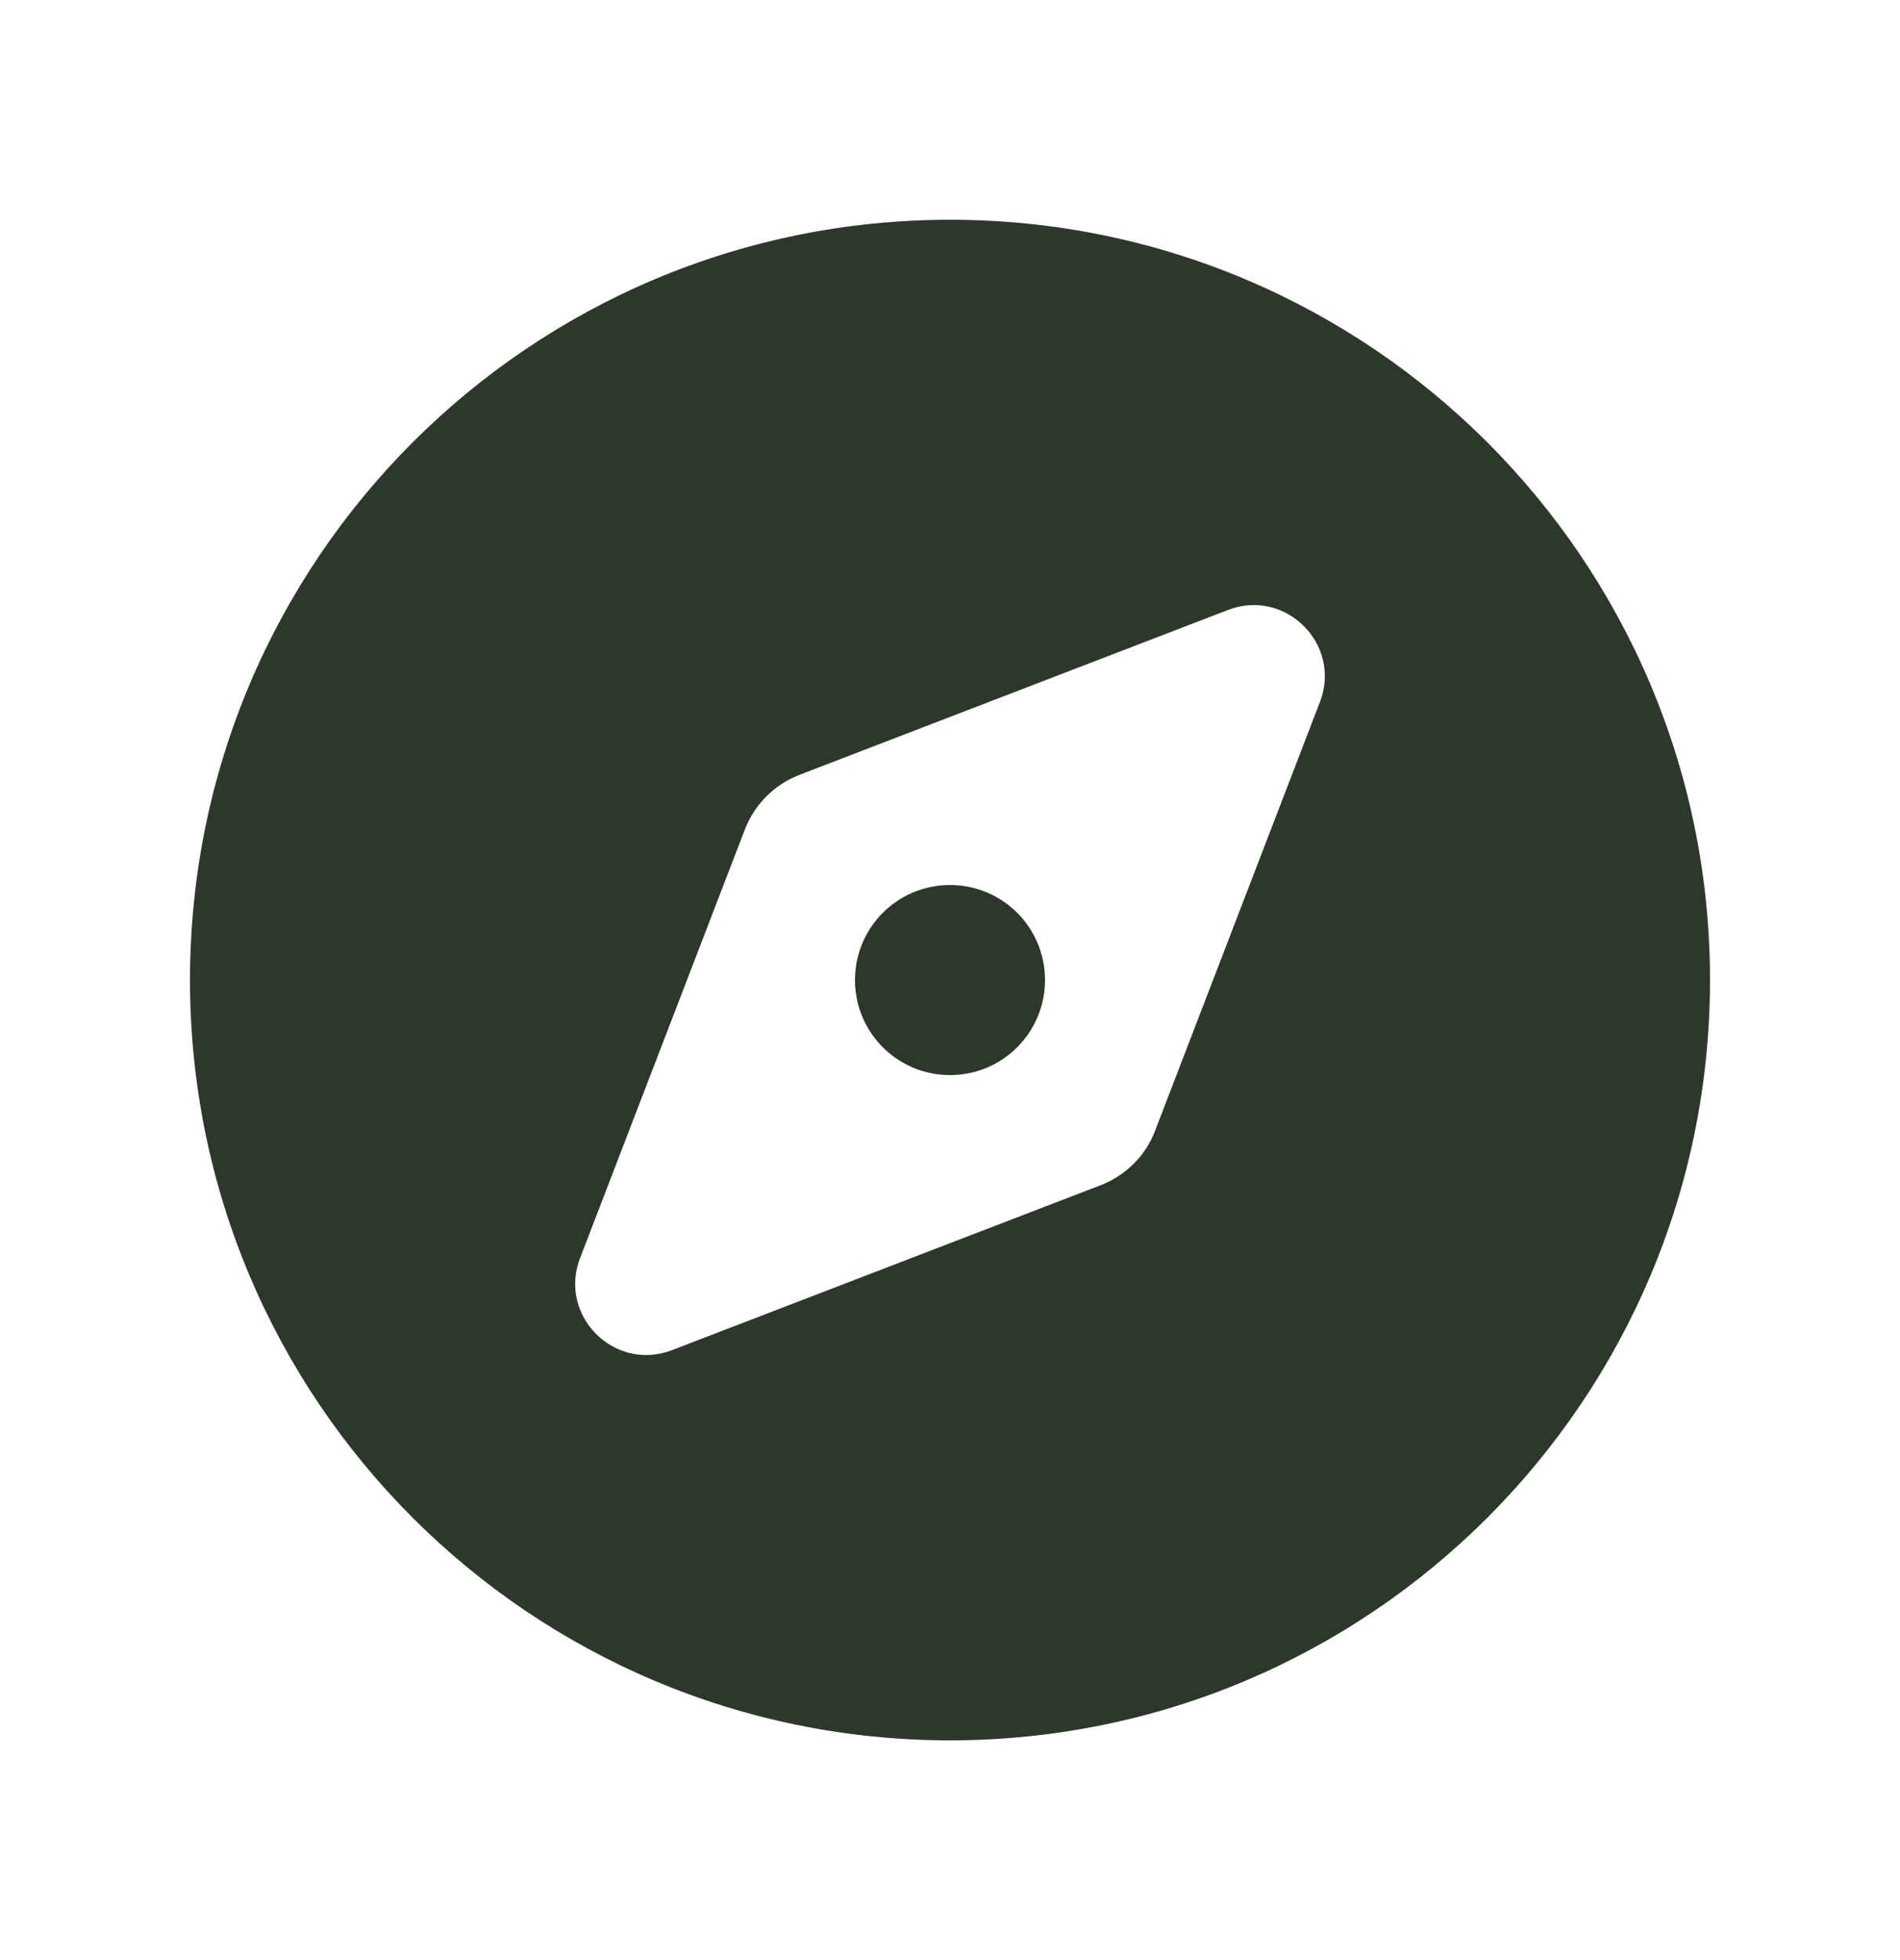 <svg width="32" height="33" viewBox="0 0 32 33" fill="none" xmlns="http://www.w3.org/2000/svg">
<path d="M16 29.3C23.07 29.3 28.8 23.57 28.8 16.5C28.8 9.43 23.07 3.7 16 3.7C8.93 3.7 3.2 9.43 3.2 16.5C3.2 23.57 8.93 29.3 16 29.3ZM18.535 19.955L11.32 22.73C10.35 23.105 9.395 22.15 9.77 21.18L12.545 13.965C12.71 13.54 13.04 13.21 13.465 13.045L20.68 10.27C21.65 9.895 22.605 10.85 22.23 11.82L19.455 19.035C19.295 19.46 18.96 19.79 18.535 19.955ZM17.6 16.5C17.6 15.615 16.885 14.9 16 14.9C15.115 14.9 14.4 15.615 14.4 16.5C14.4 17.385 15.115 18.1 16 18.1C16.885 18.1 17.6 17.385 17.6 16.5Z" fill="#2E372B"/>
</svg>
